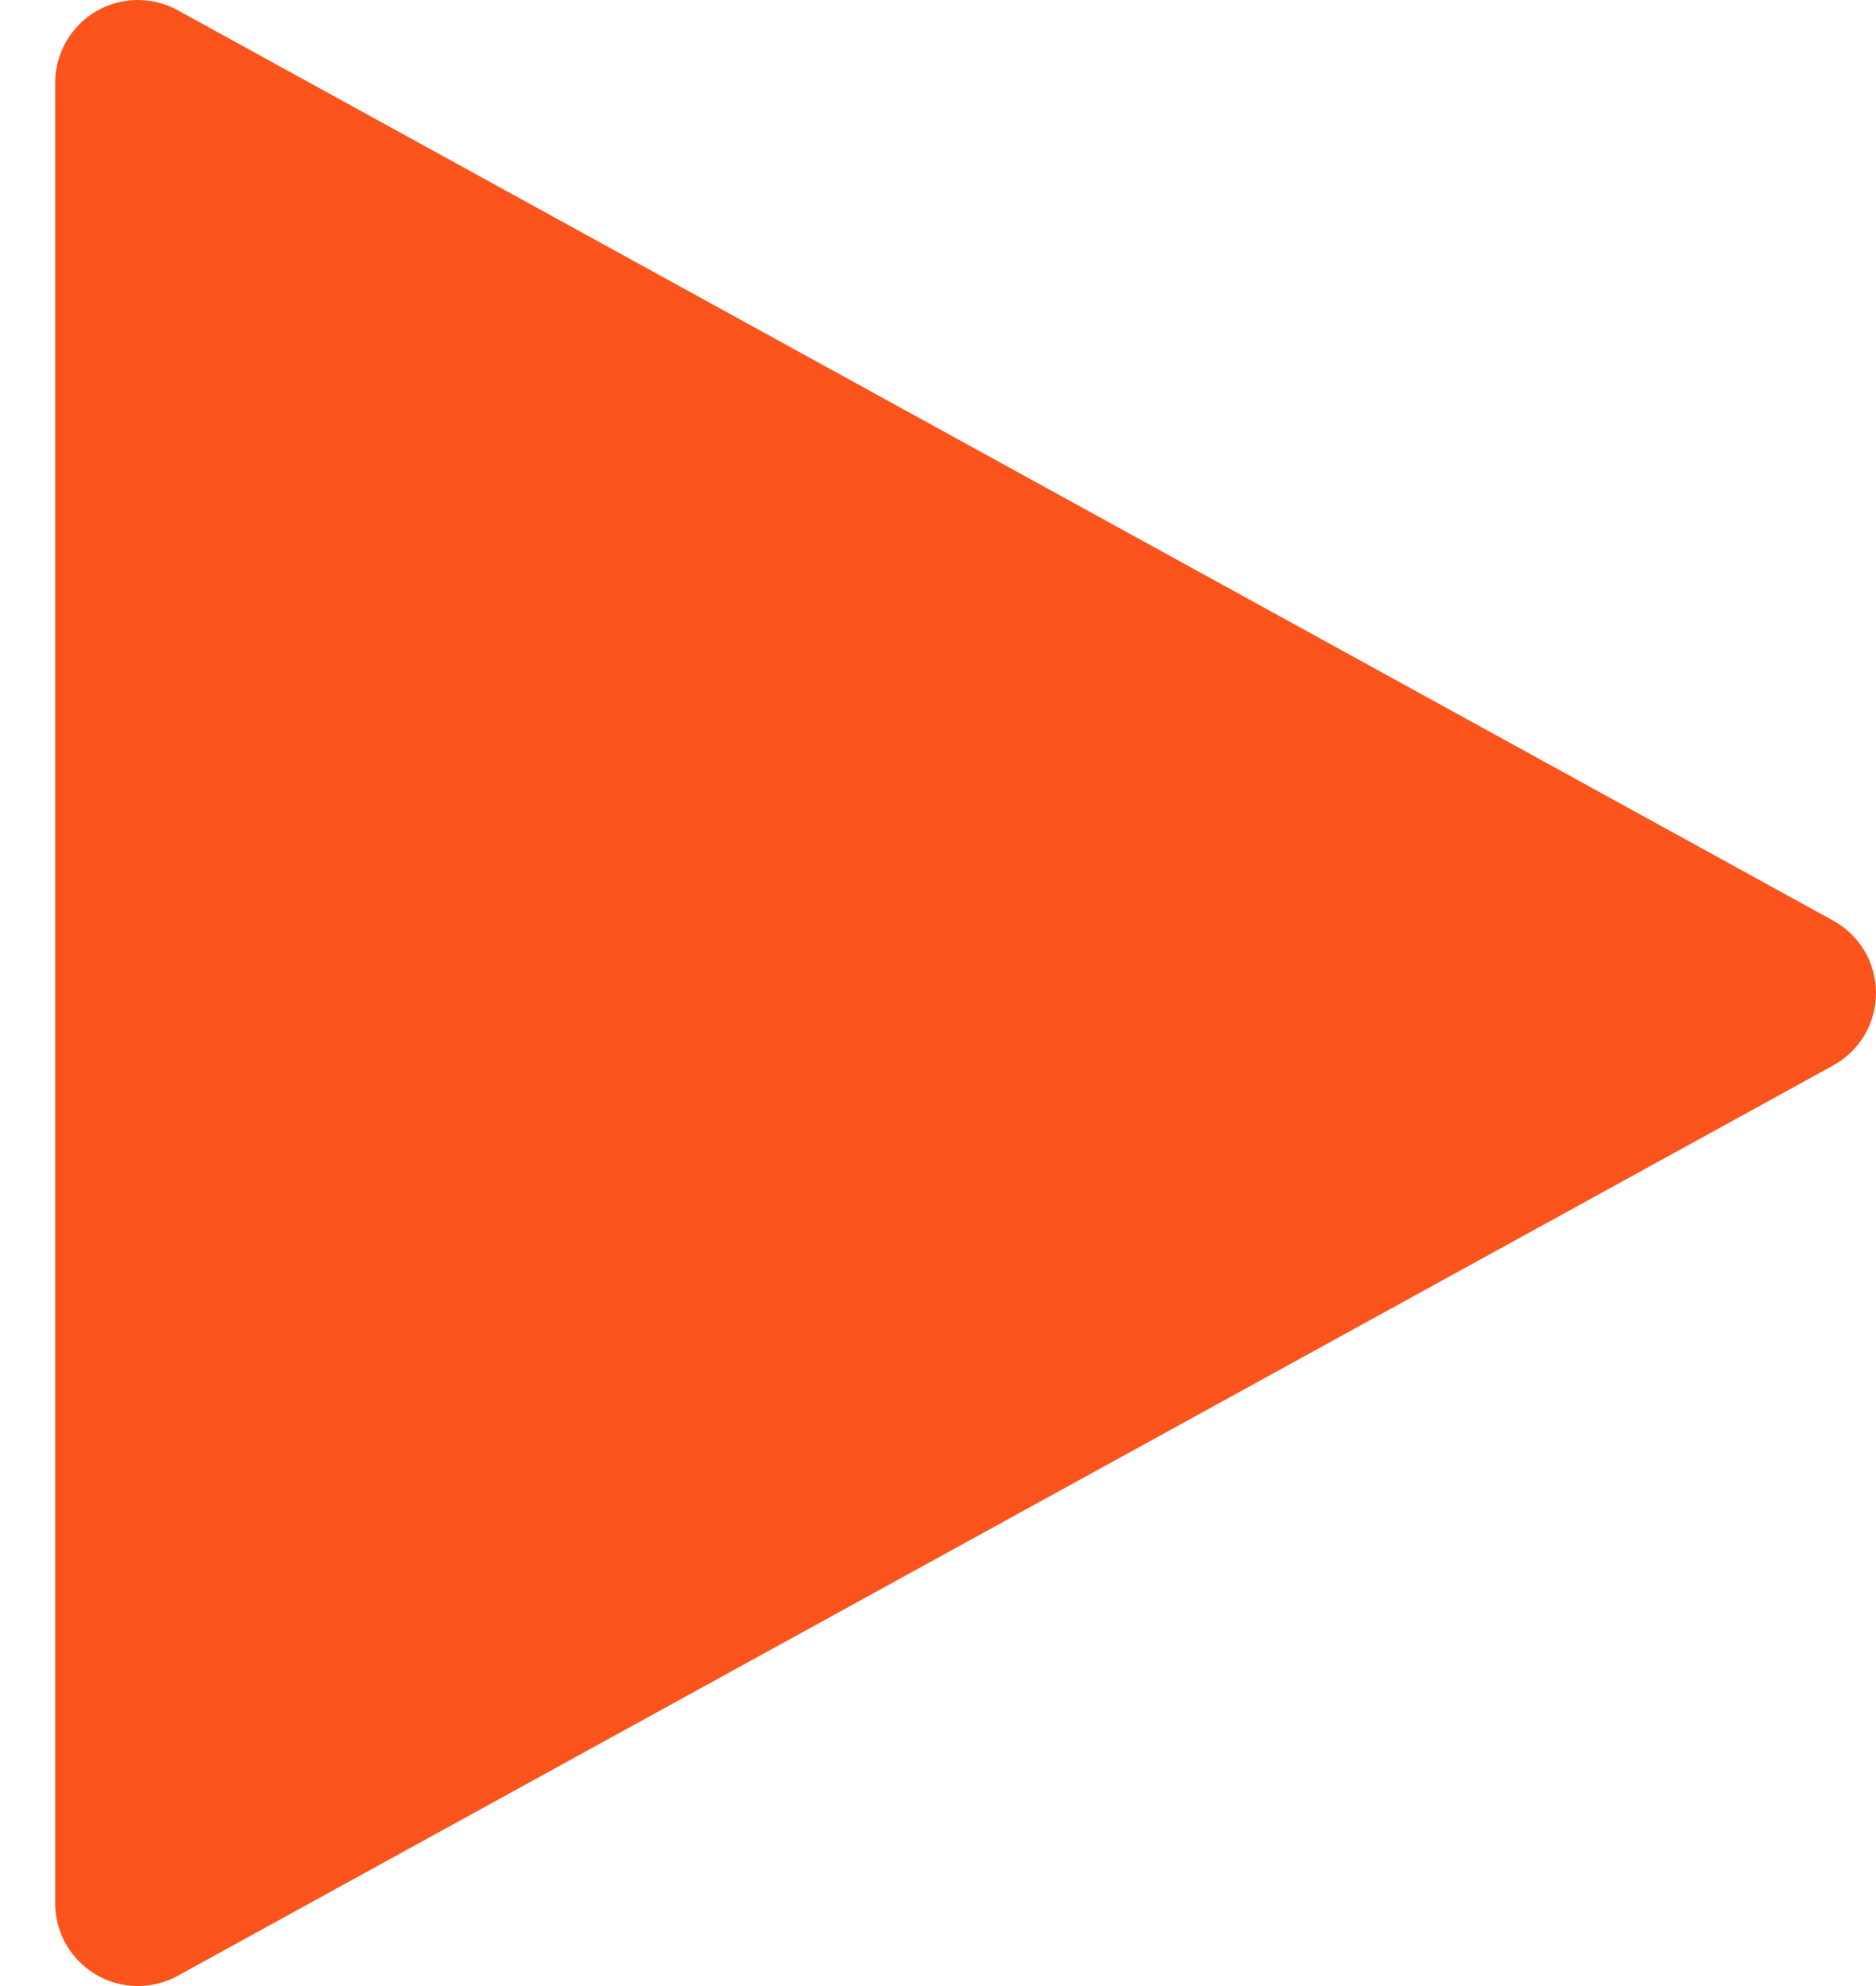 <svg width="17" height="18" viewBox="0 0 17 18" fill="none" xmlns="http://www.w3.org/2000/svg">
<path d="M1.25 18C1.051 18 0.86 17.921 0.72 17.78C0.579 17.64 0.5 17.449 0.5 17.25V0.75C0.5 0.62 0.534 0.492 0.599 0.378C0.663 0.265 0.756 0.171 0.868 0.104C0.98 0.038 1.108 0.002 1.238 9.12923e-05C1.369 -0.002 1.497 0.03 1.611 0.093L16.611 8.343C16.729 8.408 16.827 8.503 16.896 8.618C16.964 8.734 17 8.866 17 9C17 9.134 16.964 9.266 16.896 9.382C16.827 9.497 16.729 9.592 16.611 9.657L1.611 17.907C1.501 17.968 1.376 18 1.25 18Z" fill="#FA541C"/>
</svg>

